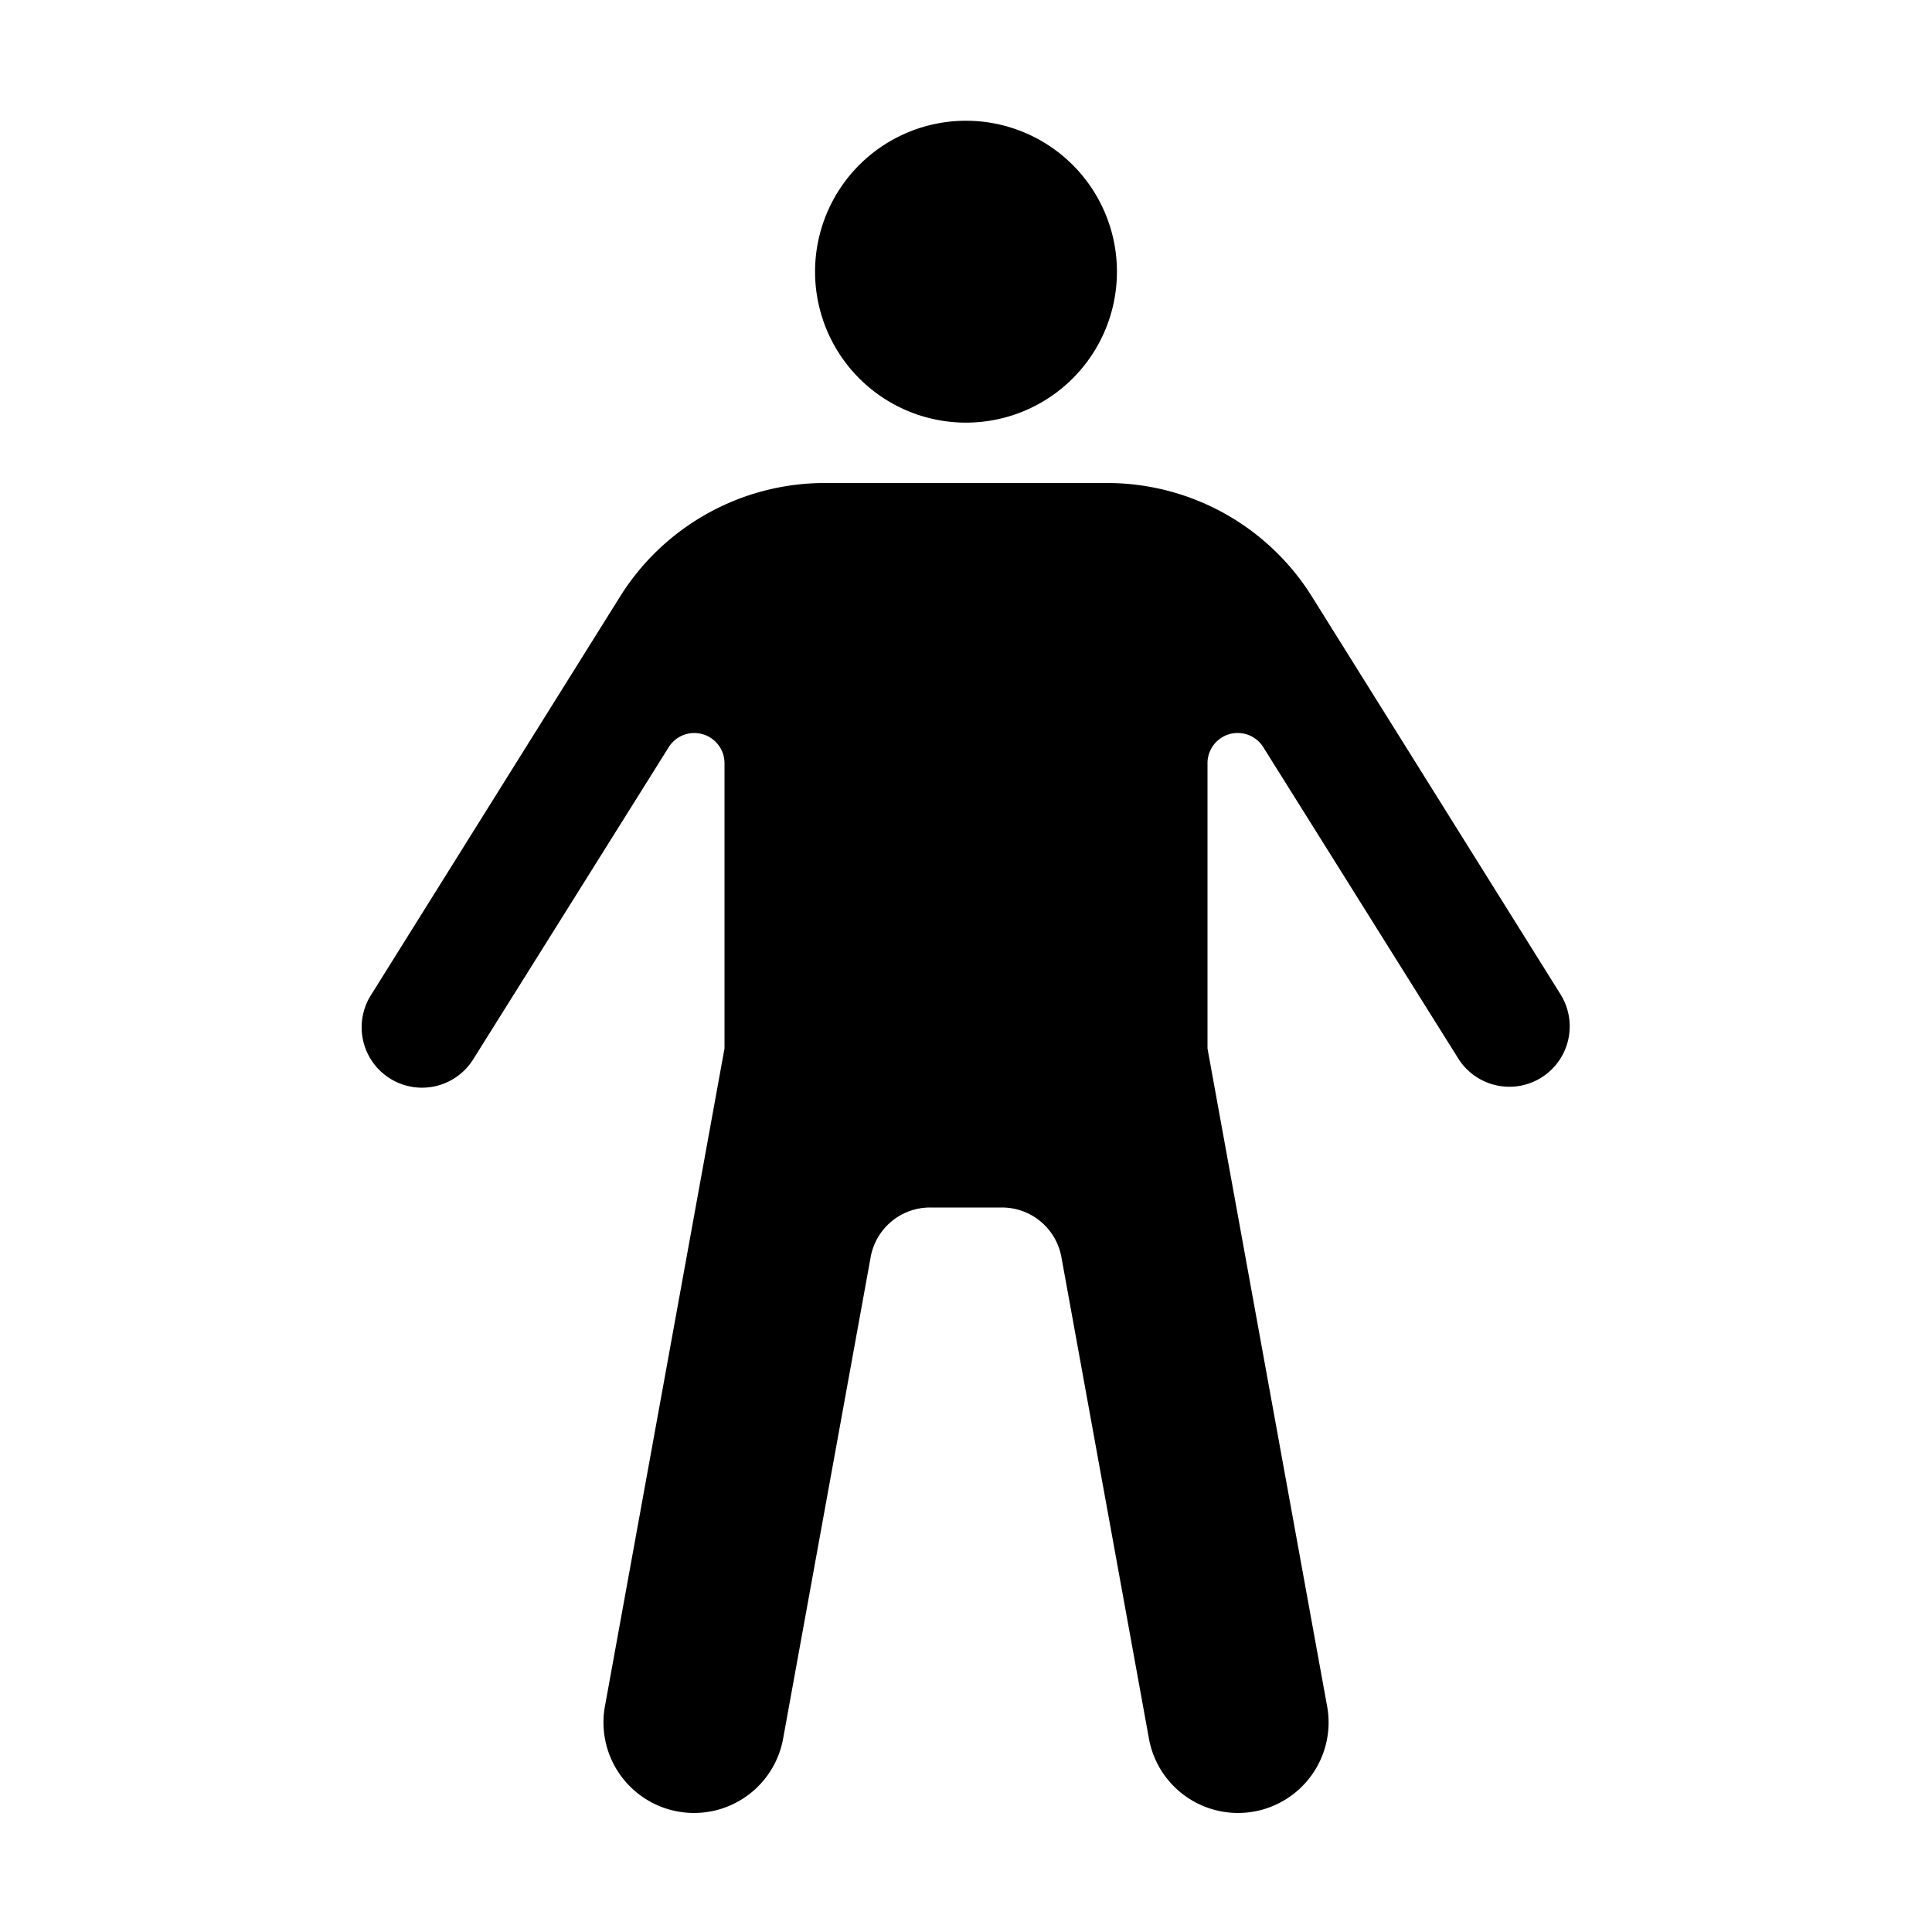 <svg id="glyphicons-humans" xmlns="http://www.w3.org/2000/svg" viewBox="0 0 32 32">
  <path id="stretched" d="M25.53,17.848a1,1,0,0,1-1.378-.318l-3.229-5.156A.5.5,0,0,0,20,12.64v4.726l1.976,10.866a1.5,1.5,0,1,1-2.951.537l-1.445-7.948A1,1,0,0,0,16.596,20h-1.191a1,1,0,0,0-.984.821l-1.445,7.948a1.5,1.5,0,1,1-2.951-.537L12,17.366v-4.725a.5.5,0,0,0-.924-.265l-3.229,5.155a1.0 1,0,1,1-1.695-1.061l4.119-6.59A4,4,0,0,1,13.663,8h4.673a4.001,4.001,0,0,1,3.393,1.88l4.118,6.589A1.001,1.001,0,0,1,25.53,17.848ZM16,7a2.5,2.5,0,1,0-2.5-2.5A2.5,2.5,0,0,0,16,7Z"/>
</svg>
